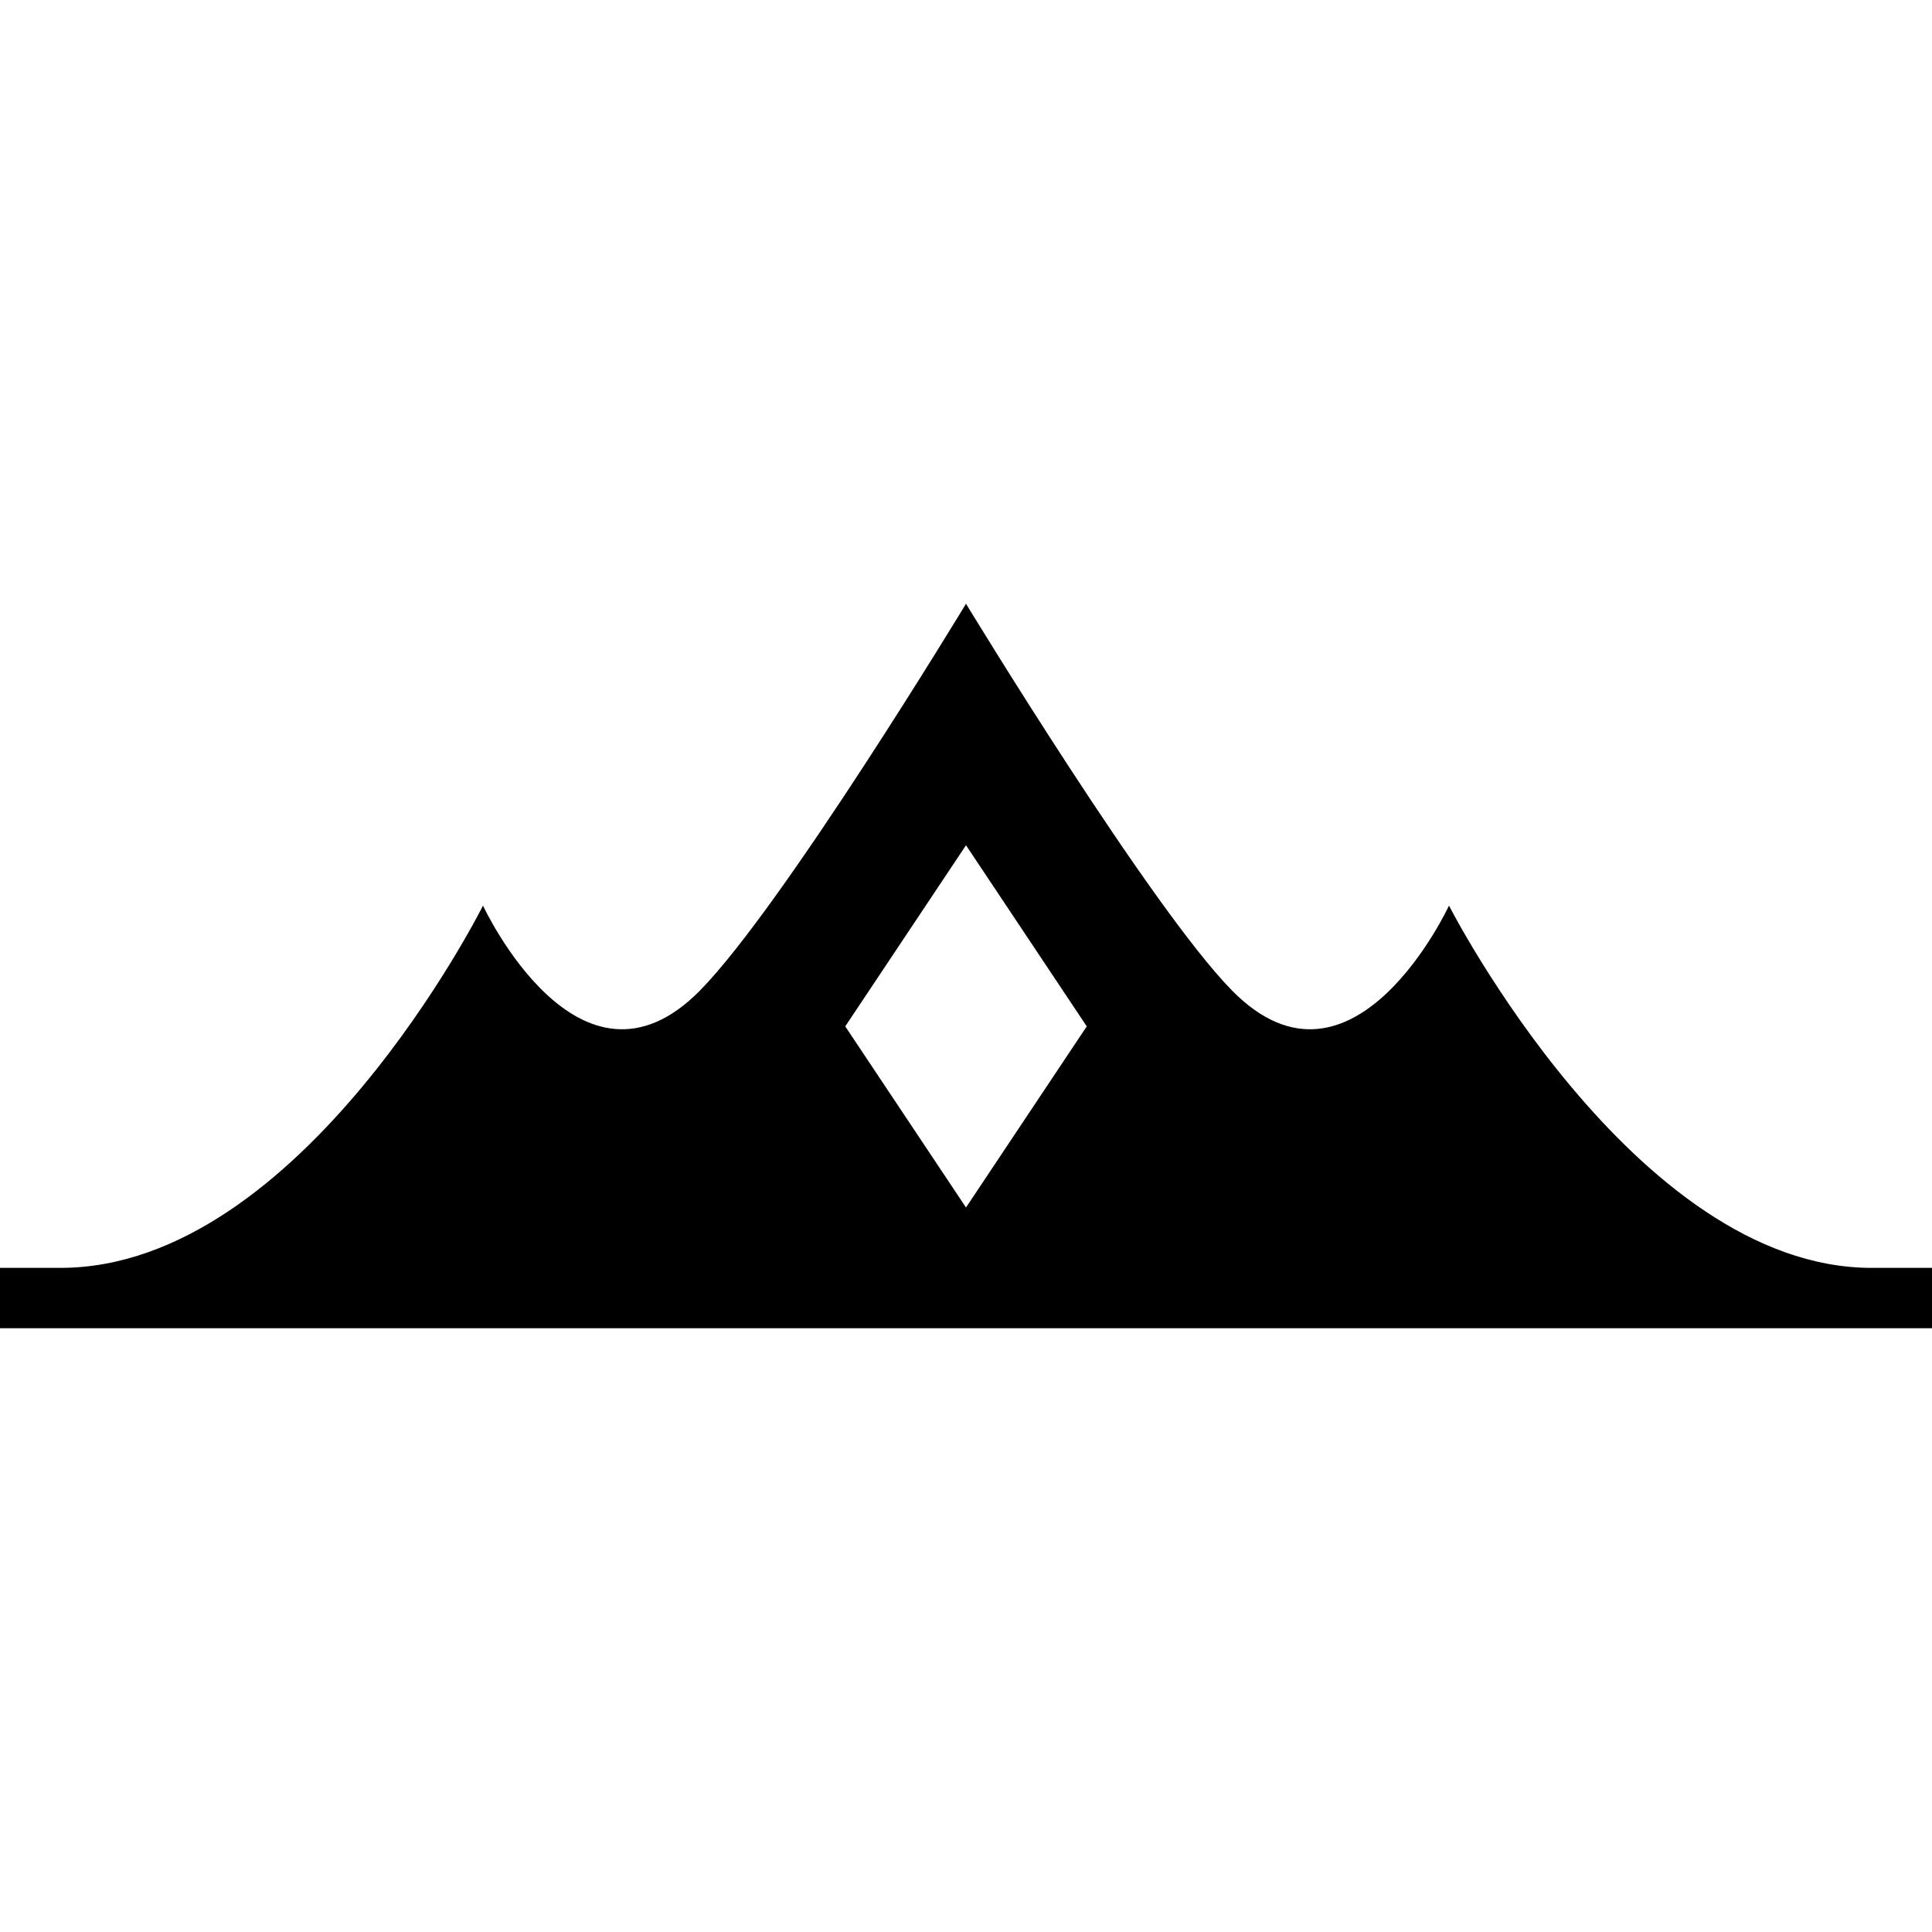 <svg data-icon="tiara" data-containerTransform="translate(0 10)" data-width="null" data-height="null" xmlns="http://www.w3.org/2000/svg" version="1.1" width="32" height="32" viewBox="0 0 32 32">
  <path d="M16 0s-3.032 5.01-4.406 6.406c-2 2.031-3.594-1.406-3.594-1.406s-3 6-7 6h-1v1h32v-1h-1c-3.938 0-7-6-7-6s-1.594 3.437-3.594 1.406c-1.345-1.366-4.406-6.406-4.406-6.406zm0 4l2 3-2 3-2-3 2-3z" transform="translate(0 10)" />
</svg>